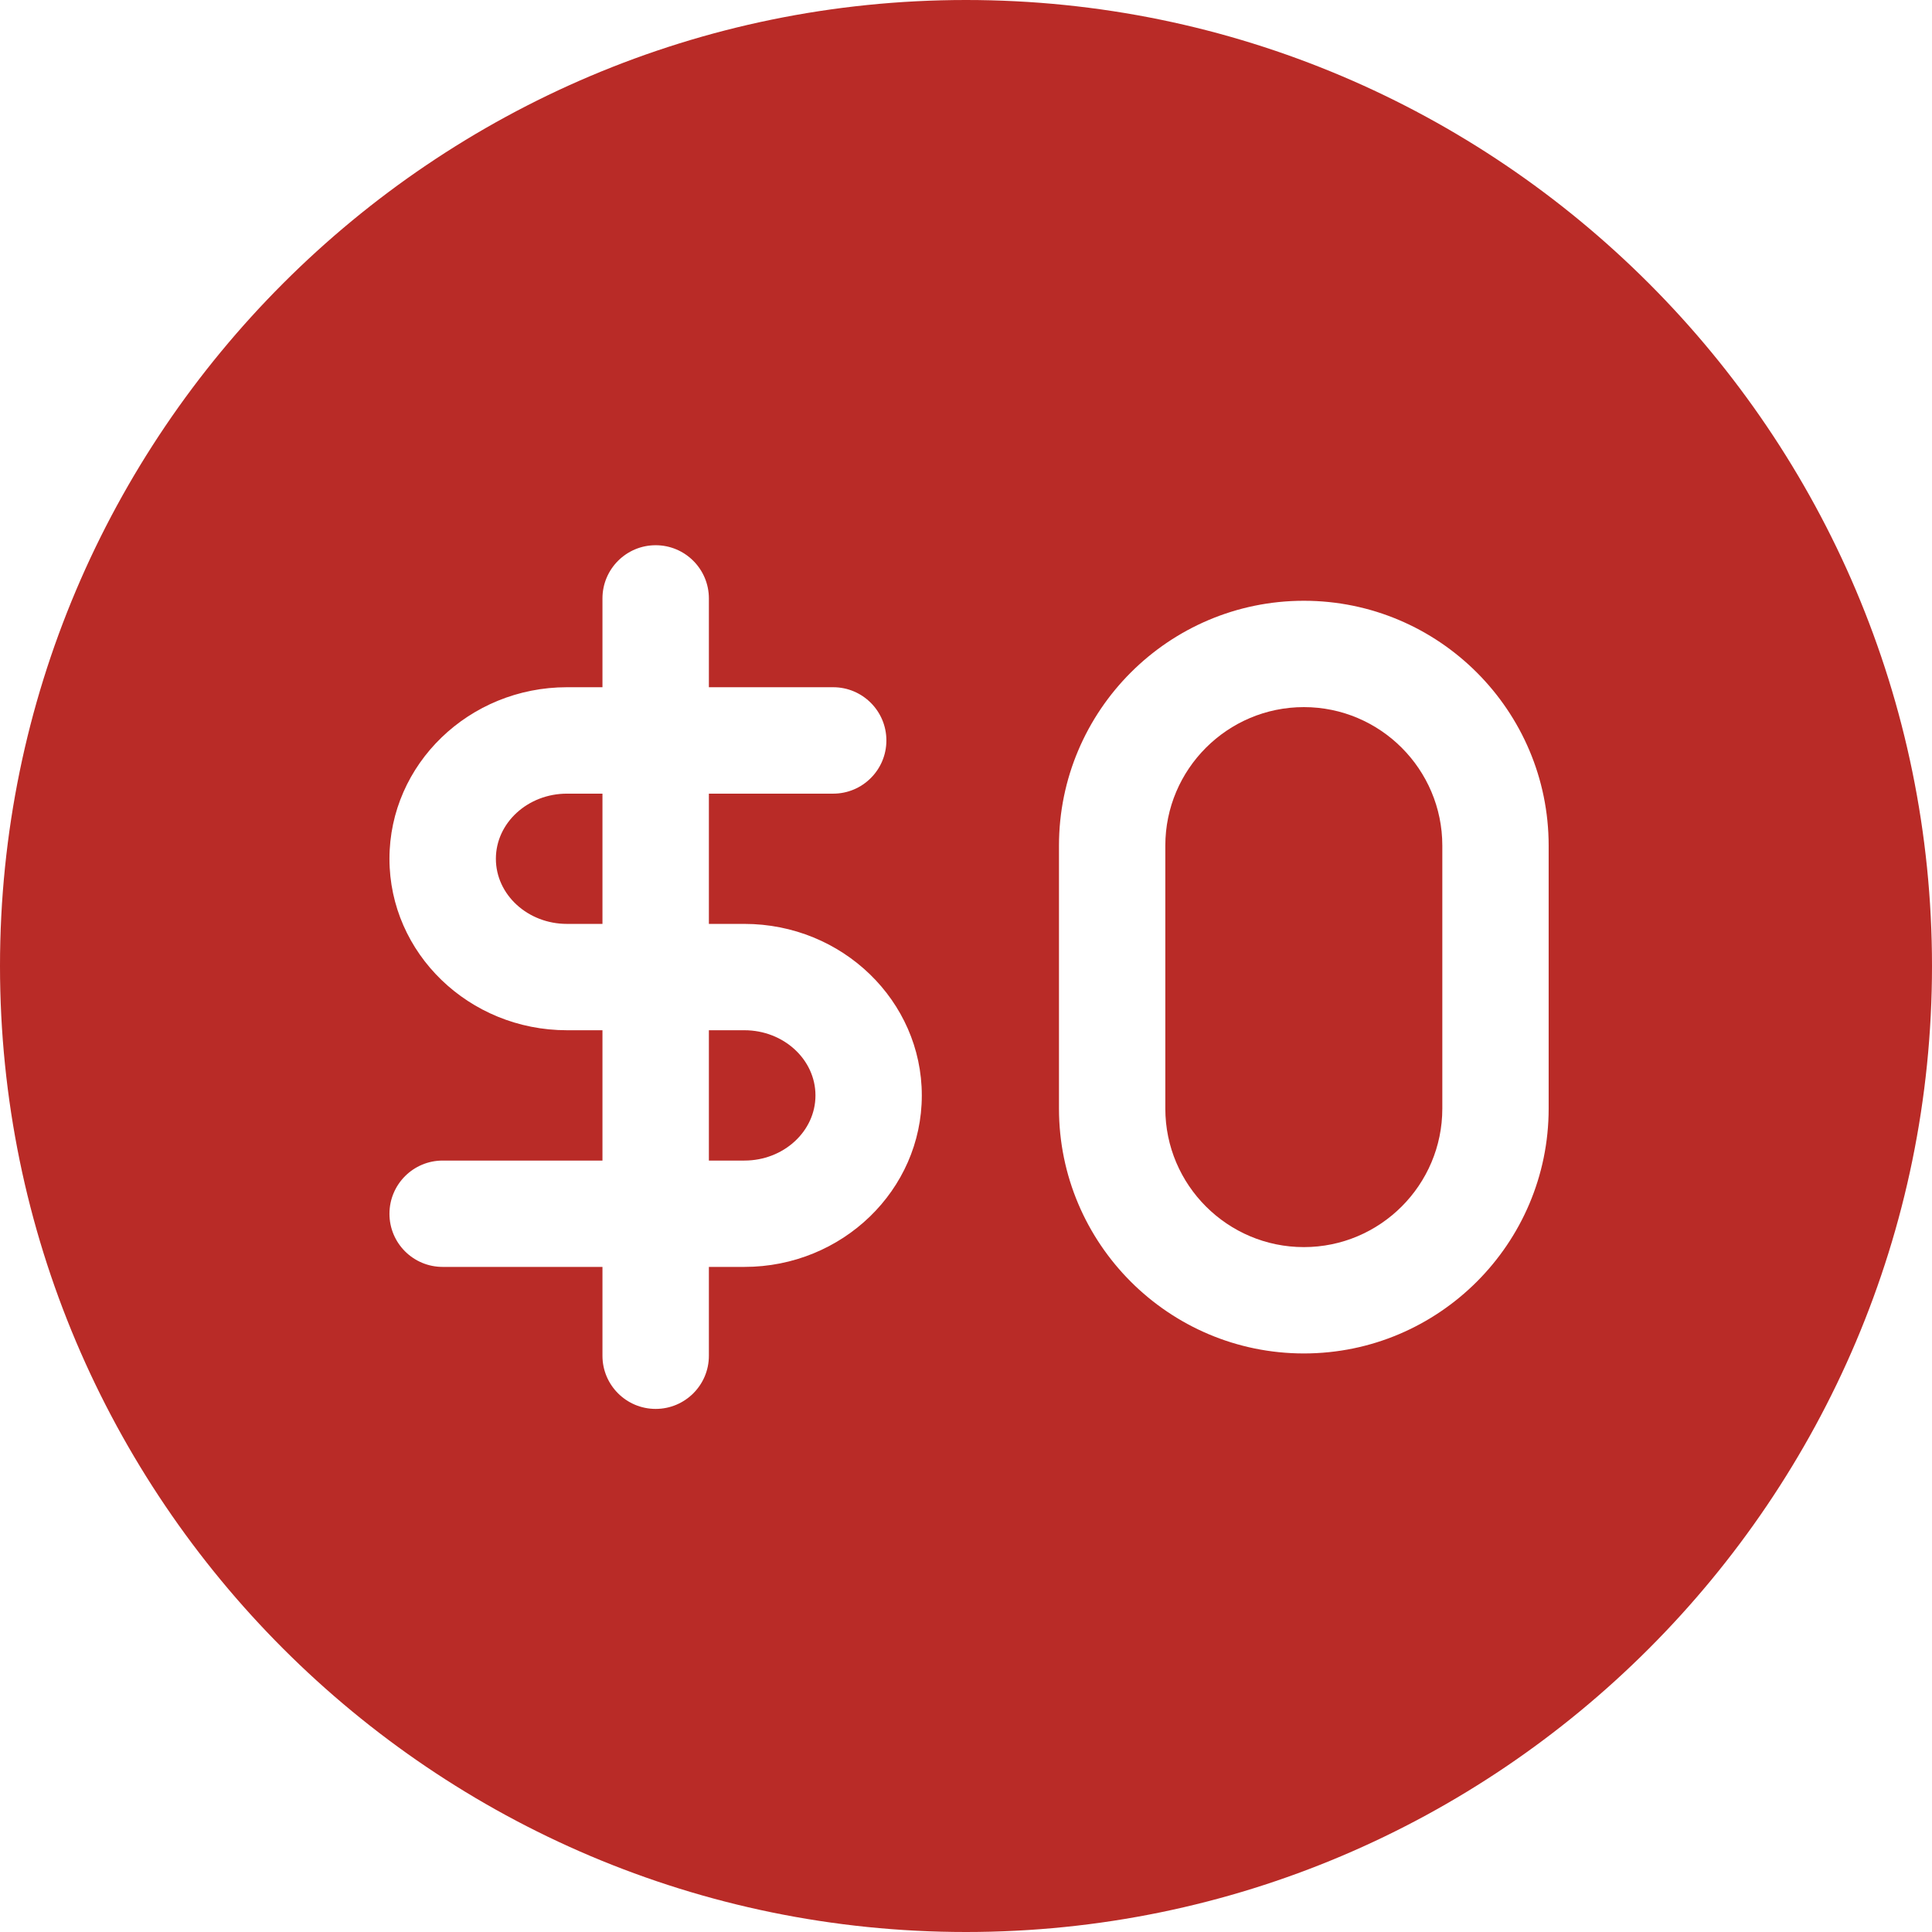 <svg width="40" height="40" viewBox="0 0 24 24" fill="none" xmlns="http://www.w3.org/2000/svg"><path d="M6.16 10.668C6.16 11.114 6.556 11.477 7.043 11.477H7.484V9.859H7.043C6.556 9.859 6.16 10.222 6.16 10.668Z" class="icon_svg-fill_as_stroke" fill="#b92b27"></path><path d="M9.247 12.798H8.806V14.417H9.247C9.734 14.417 10.13 14.054 10.13 13.608C10.13 13.161 9.734 12.798 9.247 12.798Z" class="icon_svg-fill_as_stroke" fill="#b92b27"></path><path class="icon_svg-fill_as_stroke" d="M12 0C5.383 0 0 5.383 0 12C0 18.617 5.383 24 12 24C18.617 24 24 18.617 24 12C24 5.383 18.617 0 12 0ZM9.247 15.738H8.806V16.842C8.806 17.206 8.51 17.502 8.145 17.502C7.78 17.502 7.484 17.206 7.484 16.842V15.738H5.499C5.134 15.738 4.838 15.443 4.838 15.078C4.838 14.713 5.134 14.417 5.499 14.417H7.484V12.798H7.043C5.827 12.798 4.838 11.843 4.838 10.668C4.838 9.493 5.827 8.537 7.043 8.537H7.484V7.434C7.484 7.069 7.78 6.773 8.145 6.773C8.51 6.773 8.806 7.069 8.806 7.434V8.537H10.35C10.715 8.537 11.011 8.833 11.011 9.198C11.011 9.563 10.715 9.859 10.35 9.859H8.806V11.477H9.247C10.463 11.477 11.451 12.433 11.451 13.608C11.451 14.783 10.463 15.738 9.247 15.738ZM19.238 13.771C19.238 15.448 17.874 16.813 16.197 16.813C14.519 16.813 13.155 15.448 13.155 13.771V10.505C13.155 8.827 14.519 7.463 16.197 7.463C17.874 7.463 19.238 8.827 19.238 10.505V13.771Z" fill="#b92b27"></path><path d="M16.197 8.784C15.248 8.784 14.476 9.556 14.476 10.505V13.771C14.476 14.72 15.248 15.492 16.197 15.492C17.145 15.492 17.917 14.72 17.917 13.771V10.505C17.917 9.556 17.145 8.784 16.197 8.784Z" class="icon_svg-fill_as_stroke" fill="#b92b27"></path></svg>